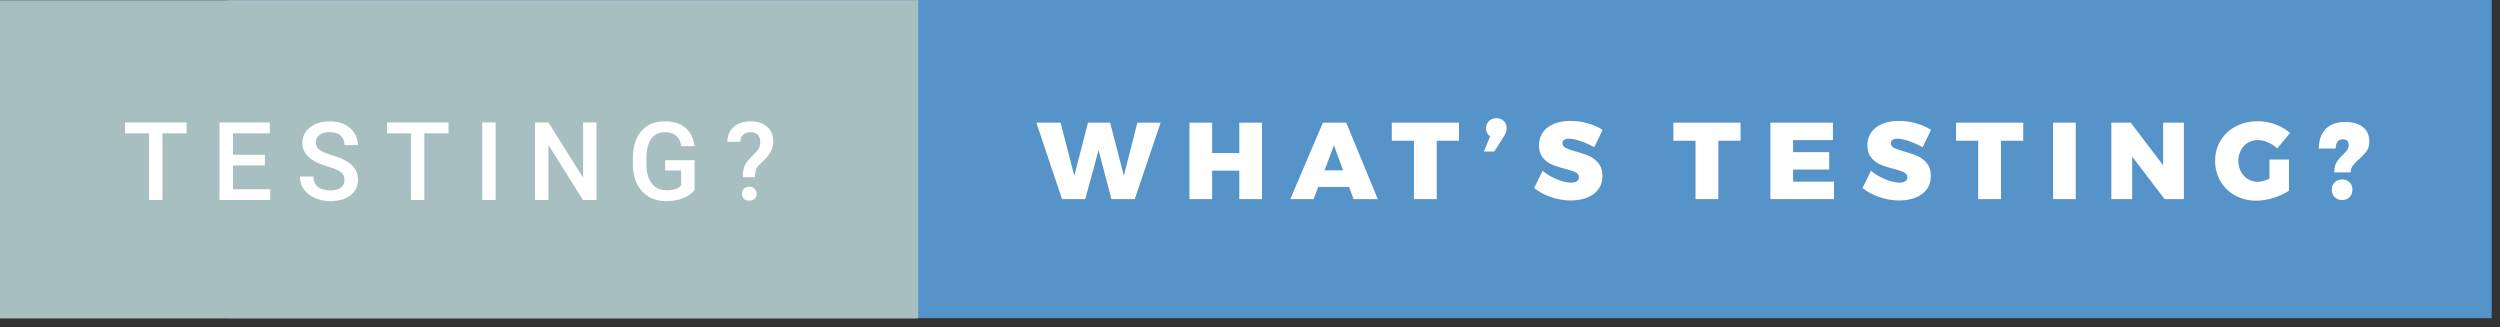 <svg width="275" height="36" viewBox="0 0 275 36" xmlns="http://www.w3.org/2000/svg"><rect x="0" y="0" width="275" height="36" fill="#333333" stroke="none"/><title>testing-whats-testing</title><g fill="none" fill-rule="evenodd"><path fill="#5593C8" fill-rule="nonzero" d="M25.083 0h249v35h-249z"/><path fill="#A7BFC1" fill-rule="nonzero" d="M0 .029h101v35H0z"/><path d="M125.112 13.492h2.556l-2.844 8.412h-2.568l-1.416-5.388-1.464 5.388h-2.556L114 13.492h2.664l1.512 5.844 1.5-5.844h2.436l1.512 5.832 1.488-5.832zm5.728 0h2.496v3.348h2.988v-3.348h2.496v8.412h-2.496v-3.132h-2.988v3.132h-2.496v-8.412zm18.052 8.412l-.492-1.344h-3.396l-.504 1.344h-2.568l3.588-8.412h2.568l3.468 8.412h-2.664zm-3.192-3.168h2.04l-1.008-2.748-1.032 2.748zm7.396-5.244h7.392v1.992h-2.448v6.42h-2.508v-6.42h-2.436v-1.992zM164.608 13c.312 0 .576.1.792.3.216.2.324.472.324.816 0 .28-.1.576-.3.888l-1.056 1.668h-1.14l.684-1.68a.953.953 0 0 1-.33-.372 1.085 1.085 0 0 1-.114-.492c0-.328.108-.598.324-.81.216-.212.488-.318.816-.318zm10.756 3.204a8.04 8.04 0 0 0-1.476-.672c-.536-.184-.976-.276-1.32-.276-.216 0-.386.042-.51.126a.415.415 0 0 0-.186.366c0 .224.12.398.36.522s.62.258 1.14.402c.592.168 1.08.338 1.464.51.384.172.718.434 1.002.786.284.352.426.816.426 1.392 0 .584-.154 1.078-.462 1.482-.308.404-.724.706-1.248.906-.524.2-1.11.3-1.758.3-.72 0-1.442-.122-2.166-.366a6.057 6.057 0 0 1-1.878-1.002l.936-1.896c.424.368.942.678 1.554.93.612.252 1.138.378 1.578.378.272 0 .484-.052.636-.156a.506.506 0 0 0 .228-.444c0-.232-.124-.41-.372-.534-.248-.124-.632-.254-1.152-.39a10.51 10.51 0 0 1-1.452-.474 2.58 2.58 0 0 1-.996-.762c-.28-.344-.42-.796-.42-1.356 0-.544.144-1.018.432-1.422.288-.404.694-.714 1.218-.93.524-.216 1.134-.324 1.83-.324.632 0 1.26.09 1.884.27.624.18 1.168.418 1.632.714l-.924 1.92zm8.708-2.712h7.392v1.992h-2.448v6.42h-2.508v-6.42h-2.436v-1.992zm10.672 0h6.876v1.92h-4.38v1.32h3.972v1.92h-3.972v1.332h4.5v1.92h-6.996v-8.412zm16.744 2.712a8.04 8.04 0 0 0-1.476-.672c-.536-.184-.976-.276-1.32-.276-.216 0-.386.042-.51.126a.415.415 0 0 0-.186.366c0 .224.12.398.36.522s.62.258 1.14.402c.592.168 1.08.338 1.464.51.384.172.718.434 1.002.786.284.352.426.816.426 1.392 0 .584-.154 1.078-.462 1.482-.308.404-.724.706-1.248.906-.524.2-1.11.3-1.758.3-.72 0-1.442-.122-2.166-.366a6.057 6.057 0 0 1-1.878-1.002l.936-1.896c.424.368.942.678 1.554.93.612.252 1.138.378 1.578.378.272 0 .484-.052.636-.156a.506.506 0 0 0 .228-.444c0-.232-.124-.41-.372-.534-.248-.124-.632-.254-1.152-.39a10.51 10.51 0 0 1-1.452-.474 2.58 2.58 0 0 1-.996-.762c-.28-.344-.42-.796-.42-1.356 0-.544.144-1.018.432-1.422.288-.404.694-.714 1.218-.93.524-.216 1.134-.324 1.83-.324.632 0 1.26.09 1.884.27.624.18 1.168.418 1.632.714l-.924 1.92zm3.676-2.712h7.392v1.992h-2.448v6.42H217.6v-6.42h-2.436v-1.992zm10.672 0h2.496v8.412h-2.496v-8.412zm12.112 0h2.28v8.412h-2.124l-3.564-4.68v4.68h-2.292v-8.412h2.136l3.564 4.692v-4.692zm11.692 4.056h2.148v3.42c-.456.32-1.02.584-1.692.792a6.46 6.46 0 0 1-1.908.312c-.856 0-1.628-.19-2.316-.57a4.205 4.205 0 0 1-1.62-1.566c-.392-.664-.588-1.412-.588-2.244 0-.824.202-1.568.606-2.232a4.217 4.217 0 0 1 1.68-1.56c.716-.376 1.518-.564 2.406-.564.64 0 1.28.116 1.92.348.64.232 1.184.548 1.632.948l-1.416 1.704a3.347 3.347 0 0 0-1.014-.672 2.844 2.844 0 0 0-1.134-.252c-.4 0-.762.1-1.086.3-.324.2-.578.474-.762.822a2.439 2.439 0 0 0-.276 1.158c0 .432.094.824.282 1.176.188.352.446.628.774.828.328.2.692.3 1.092.3.36 0 .784-.116 1.272-.348v-2.1zm5.428-1.212c.008-.92.264-1.636.768-2.148.504-.512 1.204-.768 2.1-.768.848 0 1.508.186 1.98.558.472.372.708.898.708 1.578 0 .424-.096.774-.288 1.05-.192.276-.472.578-.84.906a5.29 5.29 0 0 0-.696.726 1.181 1.181 0 0 0-.228.726h-1.8c0-.464.084-.834.252-1.11a4.2 4.2 0 0 1 .708-.846c.216-.208.374-.386.474-.534a.91.91 0 0 0 .15-.522c0-.216-.052-.374-.156-.474-.104-.1-.268-.15-.492-.15-.256 0-.448.082-.576.246-.128.164-.196.418-.204.762h-1.86zm2.556 3.408c.336 0 .61.104.822.312.212.208.318.476.318.804 0 .336-.106.61-.318.822-.212.212-.486.318-.822.318-.328 0-.598-.106-.81-.318-.212-.212-.318-.486-.318-.822 0-.328.106-.596.318-.804.212-.208.482-.312.81-.312zM20.527 14.664h-2.66V22h-1.47v-7.336H13.76V13.47h6.767v1.195zm8.606 3.527h-3.504v2.625h4.096V22h-5.579v-8.531h5.538v1.195h-4.055v2.356h3.504v1.171zm8.758 1.612c0-.375-.132-.664-.396-.867-.264-.204-.74-.409-1.427-.616-.687-.207-1.234-.437-1.64-.691-.778-.488-1.166-1.125-1.166-1.91 0-.688.28-1.254.84-1.7.561-.445 1.289-.667 2.183-.667.594 0 1.123.109 1.588.328.465.218.83.53 1.096.934.265.405.398.853.398 1.345h-1.476c0-.445-.14-.794-.42-1.046-.279-.252-.678-.378-1.198-.378-.484 0-.86.104-1.127.31-.268.208-.402.497-.402.868 0 .312.145.573.434.782.289.21.765.412 1.43.61.663.197 1.197.421 1.599.673.402.252.697.541.885.868.187.326.281.708.281 1.145 0 .711-.272 1.276-.817 1.696-.545.42-1.285.63-2.218.63a4.168 4.168 0 0 1-1.702-.343c-.518-.228-.92-.544-1.207-.946a2.358 2.358 0 0 1-.431-1.406h1.482c0 .484.16.86.48 1.125.321.266.78.398 1.378.398.516 0 .903-.104 1.163-.313.26-.21.39-.486.39-.83zm11.447-5.139h-2.66V22h-1.471v-7.336H42.57V13.47h6.768v1.195zM54.52 22h-1.476v-8.531h1.476V22zm11.09 0H64.13l-3.803-6.053V22h-1.482v-8.531h1.482l3.815 6.076v-6.076h1.47V22zm10.791-1.107c-.308.402-.736.707-1.283.914-.547.207-1.168.31-1.863.31-.715 0-1.348-.162-1.899-.486a3.24 3.24 0 0 1-1.274-1.392c-.299-.603-.454-1.307-.466-2.112v-.668c0-1.29.309-2.296.926-3.02.617-.725 1.478-1.087 2.584-1.087.95 0 1.703.234 2.262.703.558.468.894 1.144 1.007 2.027h-1.453c-.164-1.027-.76-1.541-1.787-1.541-.664 0-1.169.24-1.514.718-.346.478-.525 1.18-.537 2.106v.656c0 .922.195 1.638.583 2.148.39.51.93.765 1.62.765.758 0 1.297-.172 1.618-.516v-1.67h-1.758v-1.125h3.234v3.27zm5.313-1.4c0-.52.064-.934.193-1.243.13-.309.384-.647.765-1.017.38-.369.622-.631.723-.788.157-.238.235-.496.235-.773 0-.367-.091-.648-.273-.84-.181-.194-.448-.291-.8-.291-.335 0-.606.095-.81.284-.206.19-.309.446-.309.77h-1.423c.007-.69.243-1.238.706-1.64.463-.402 1.075-.603 1.837-.603.785 0 1.397.199 1.837.597.439.399.659.955.659 1.67 0 .637-.297 1.264-.89 1.881l-.722.709c-.257.293-.39.72-.398 1.283h-1.33zm-.1 1.821c0-.23.072-.417.217-.56.145-.142.34-.213.586-.213.25 0 .447.073.592.22a.756.756 0 0 1 .217.553c0 .215-.07.395-.211.54-.141.144-.34.216-.598.216-.258 0-.456-.072-.595-.216a.748.748 0 0 1-.208-.54z" fill="#FFF"/></g></svg>